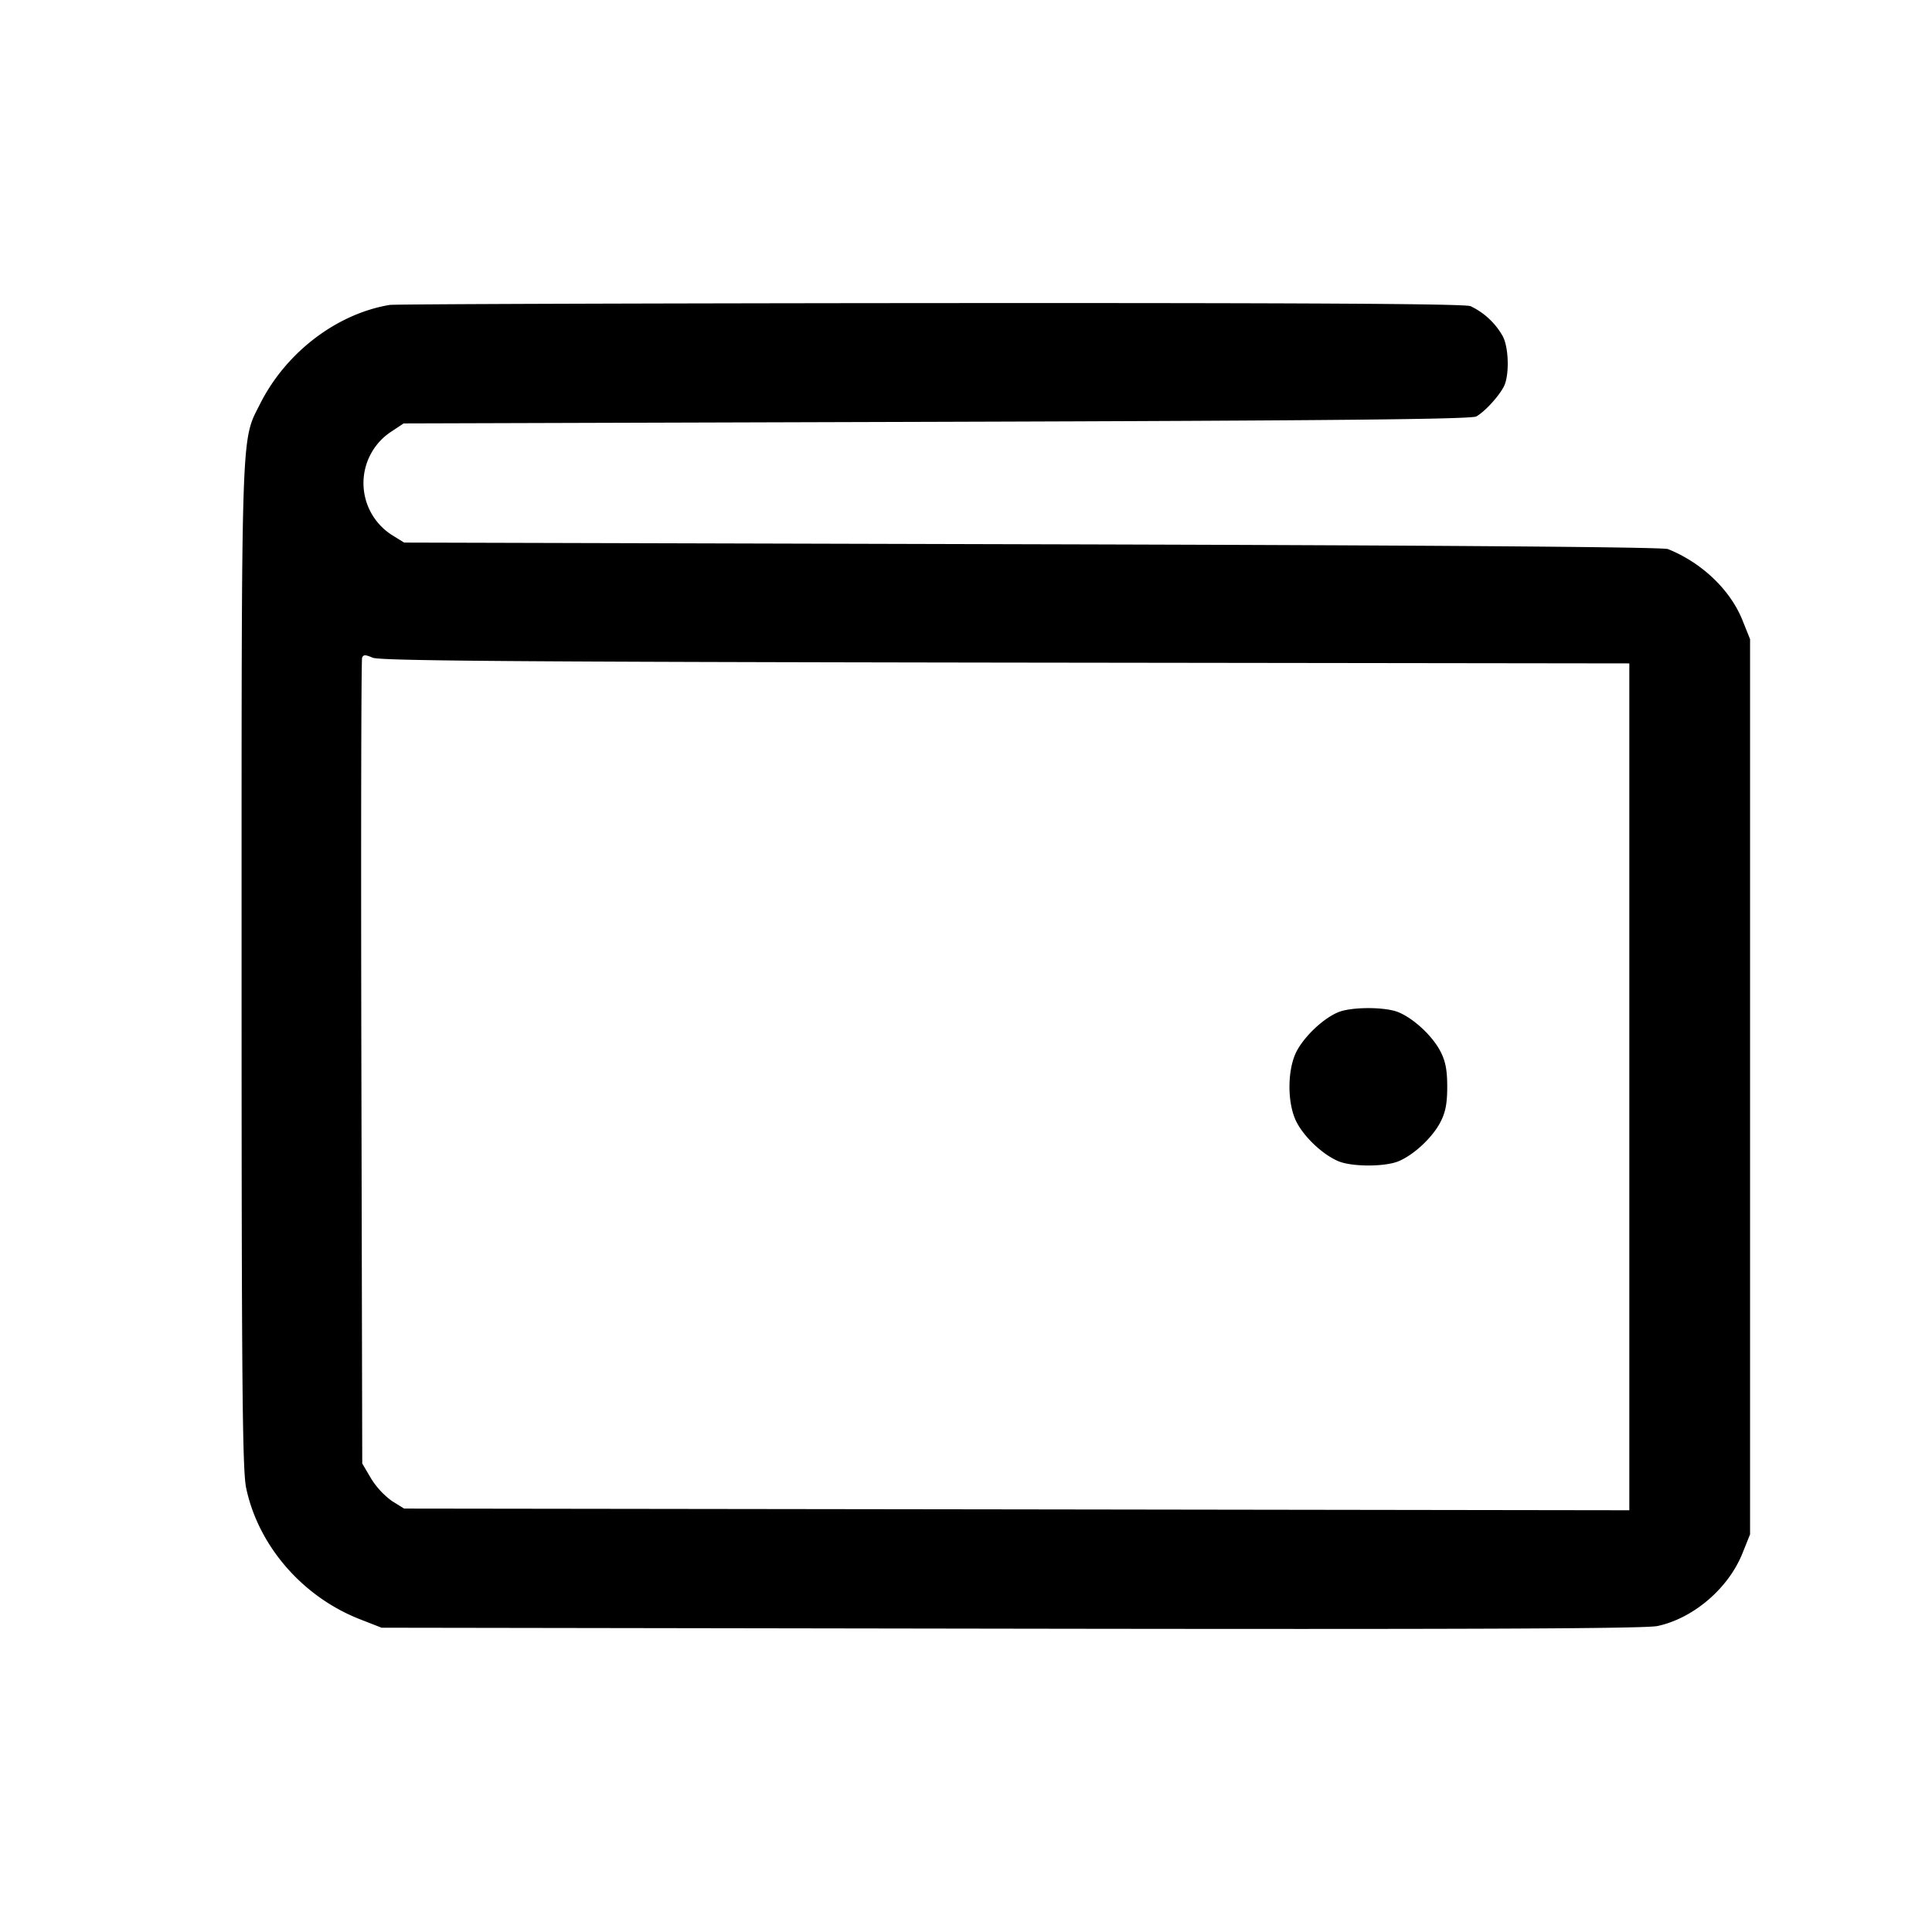 <svg xmlns="http://www.w3.org/2000/svg" xml:space="preserve" fill="none" viewBox="0 0 24 24">
  <path fill="#000" fill-rule="evenodd" d="M4.84 3.788c-.657.11-1.285.588-1.607 1.225-.241.478-.232.193-.232 6.987 0 5.187.01 6.264.057 6.485.152.72.702 1.353 1.416 1.631l.266.104 7.82.012c5.706.009 7.877 0 8.03-.033.445-.095.879-.466 1.054-.9l.096-.239V7.94l-.096-.239c-.151-.375-.506-.713-.924-.88-.065-.026-2.857-.047-7.9-.06l-7.8-.021-.15-.093a.765.765 0 0 1-.022-1.277l.166-.11 6.623-.02c4.933-.015 6.643-.032 6.703-.067.106-.061.278-.248.341-.371.07-.135.063-.479-.012-.623a.9.9 0 0 0-.402-.376c-.078-.03-2.136-.041-6.72-.038-3.634.003-6.652.013-6.707.023m7.65 4.443 7.75.01v10.52l-7.61-.011-7.61-.01-.15-.093a1 1 0 0 1-.26-.28l-.11-.187-.011-4.979c-.006-2.739-.002-5.002.009-5.03.015-.04.041-.04.131-.001.087.039 1.804.052 7.861.061m4.127 4.346c-.183.079-.41.294-.508.479-.121.229-.121.659 0 .888.1.19.328.402.517.481.169.071.579.071.748 0 .189-.079.417-.291.517-.481.065-.123.087-.234.087-.444s-.022-.321-.087-.444c-.1-.19-.328-.402-.517-.481-.166-.07-.596-.069-.757.002"/>
</svg>
